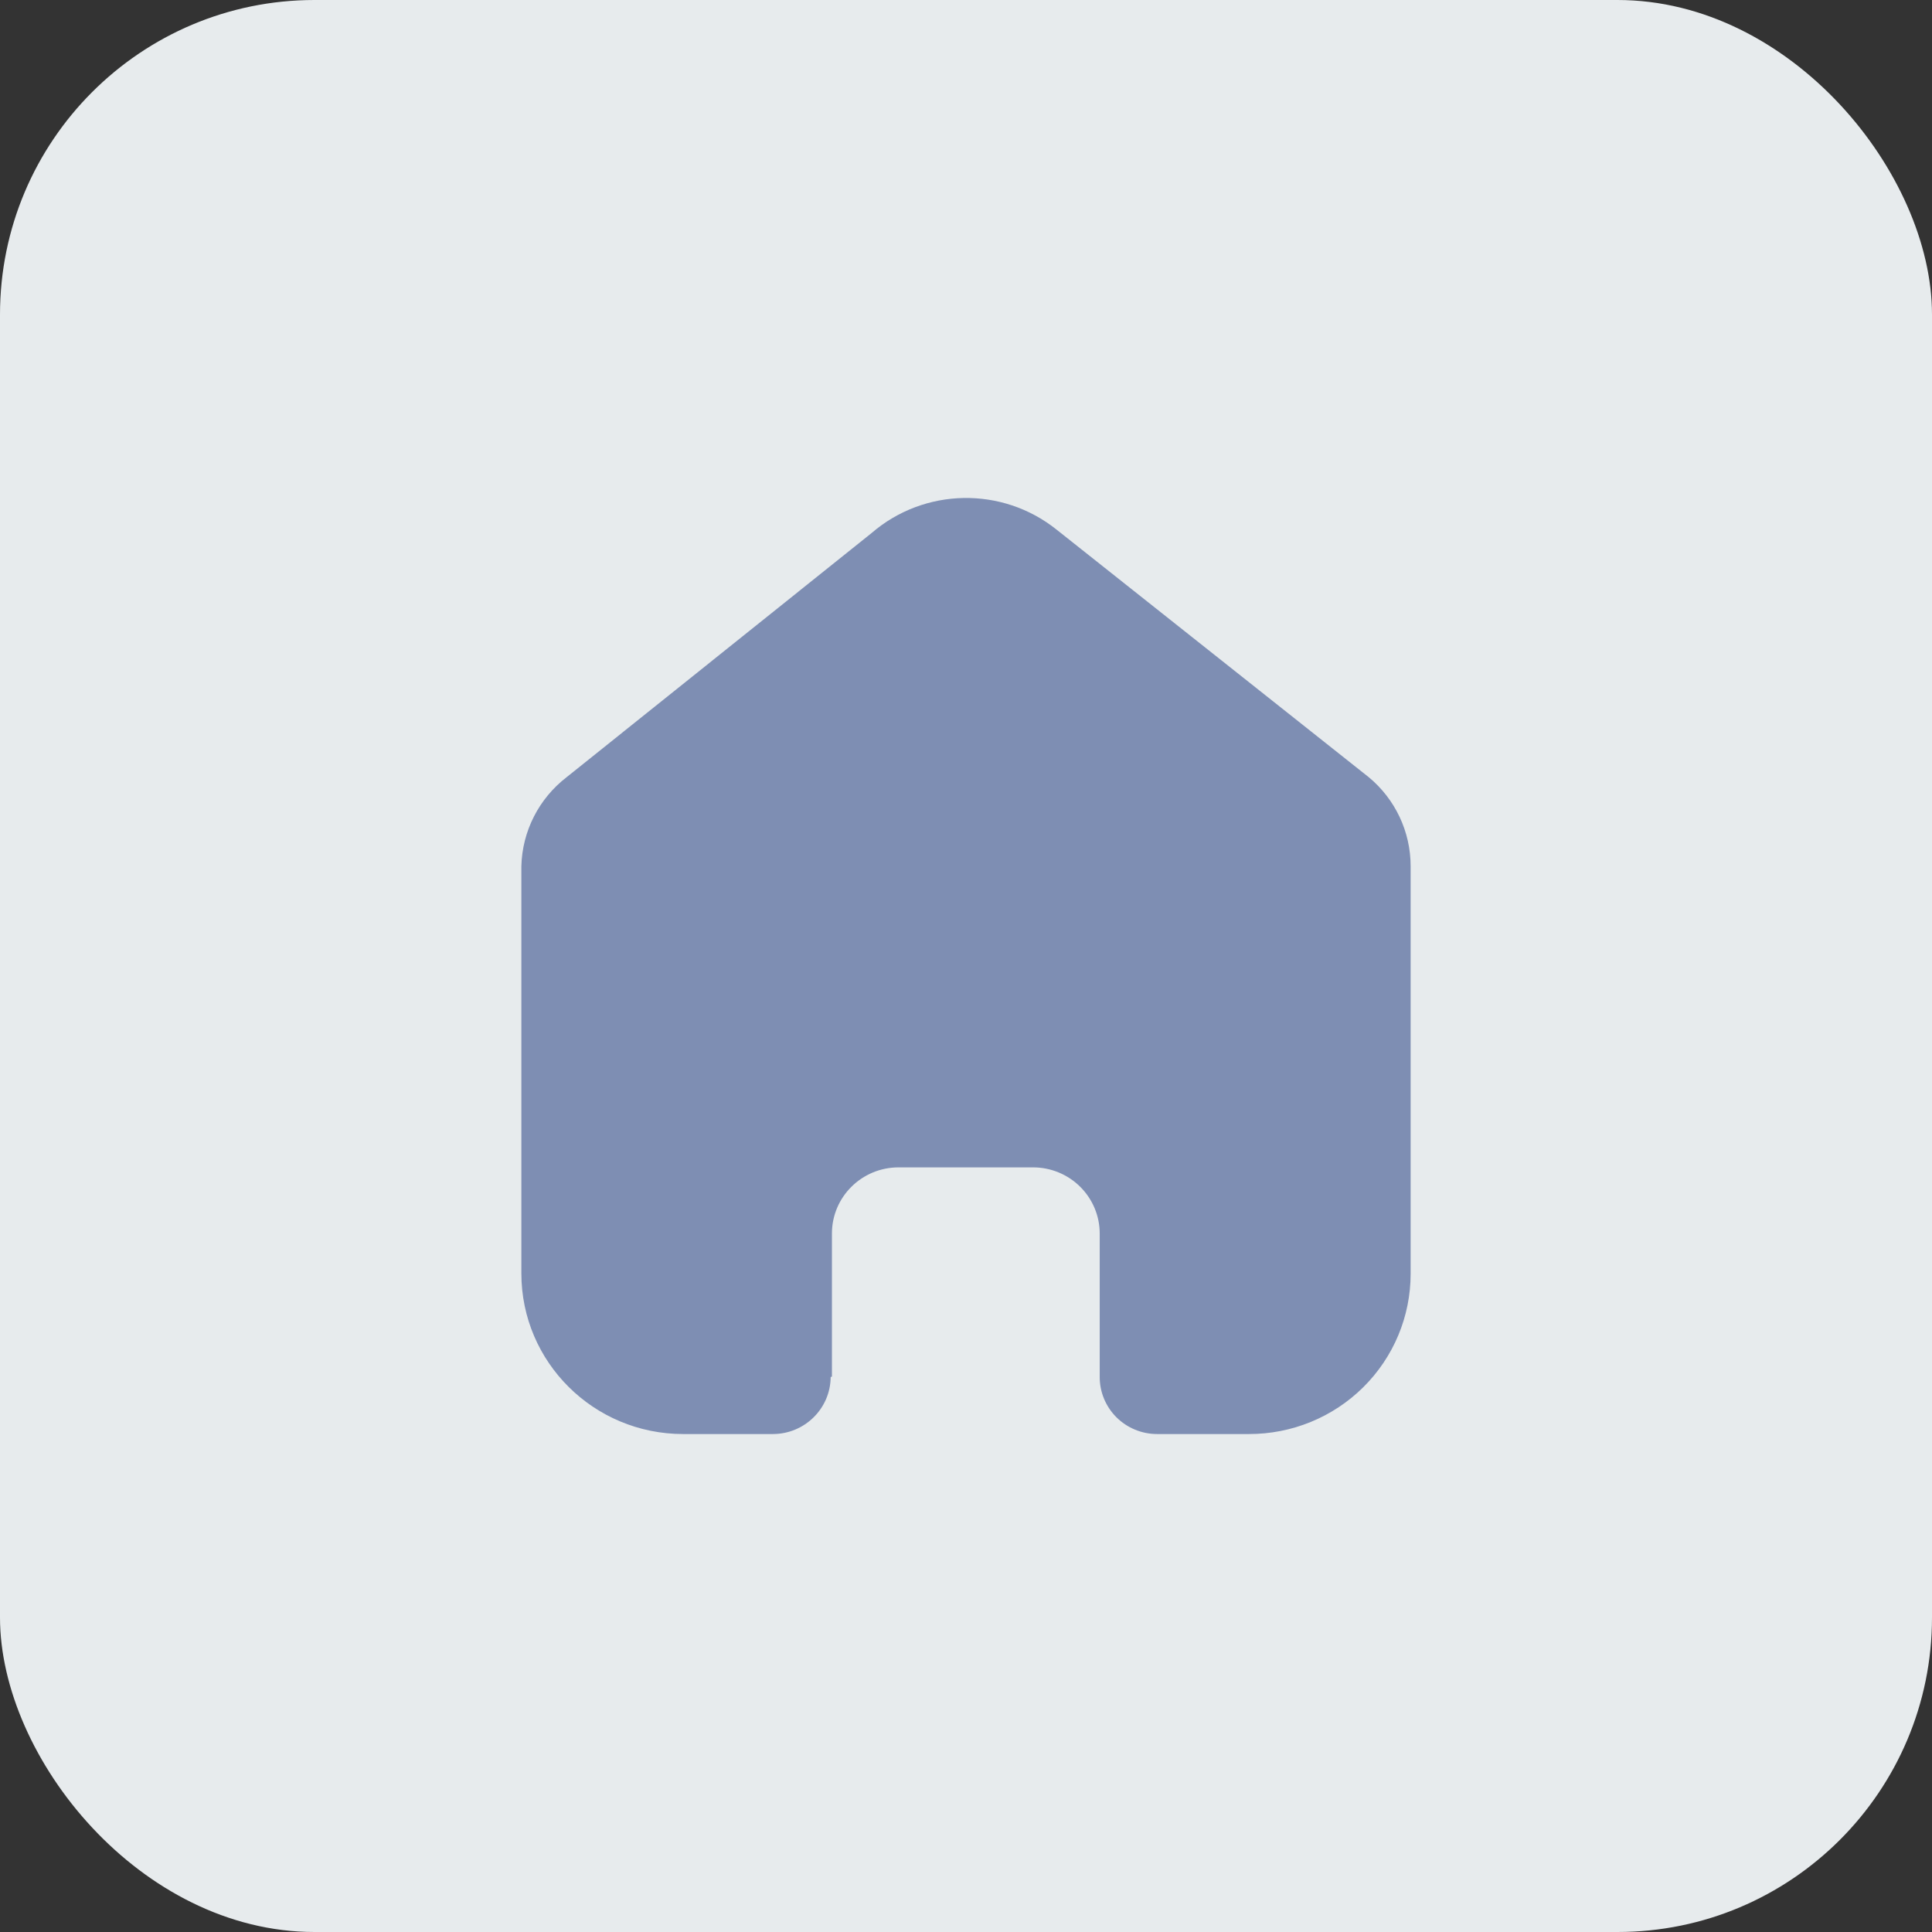 <svg width="43" height="43" viewBox="0 0 43 43" fill="none" xmlns="http://www.w3.org/2000/svg">
<rect x="0" y="0" width="43" height="43" fill="#333333" stroke="none"/>
<rect width="43" height="43" rx="7" fill="#E7EBED"/>
<path d="M18.516 30.639V27.454C18.516 26.641 19.18 25.982 19.999 25.982H22.993C23.386 25.982 23.763 26.137 24.041 26.413C24.319 26.689 24.476 27.063 24.476 27.454V30.639C24.473 30.977 24.607 31.302 24.846 31.542C25.086 31.782 25.413 31.917 25.753 31.917H27.796C28.75 31.919 29.666 31.545 30.341 30.876C31.017 30.207 31.396 29.299 31.396 28.352V19.278C31.396 18.513 31.055 17.787 30.463 17.297L23.515 11.787C22.306 10.821 20.574 10.853 19.402 11.861L12.612 17.297C11.993 17.773 11.623 18.501 11.604 19.278V28.343C11.604 30.317 13.216 31.917 15.205 31.917H17.201C17.908 31.917 18.483 31.35 18.488 30.648L18.516 30.639Z" fill="#7E8EB3"/>
</svg>
